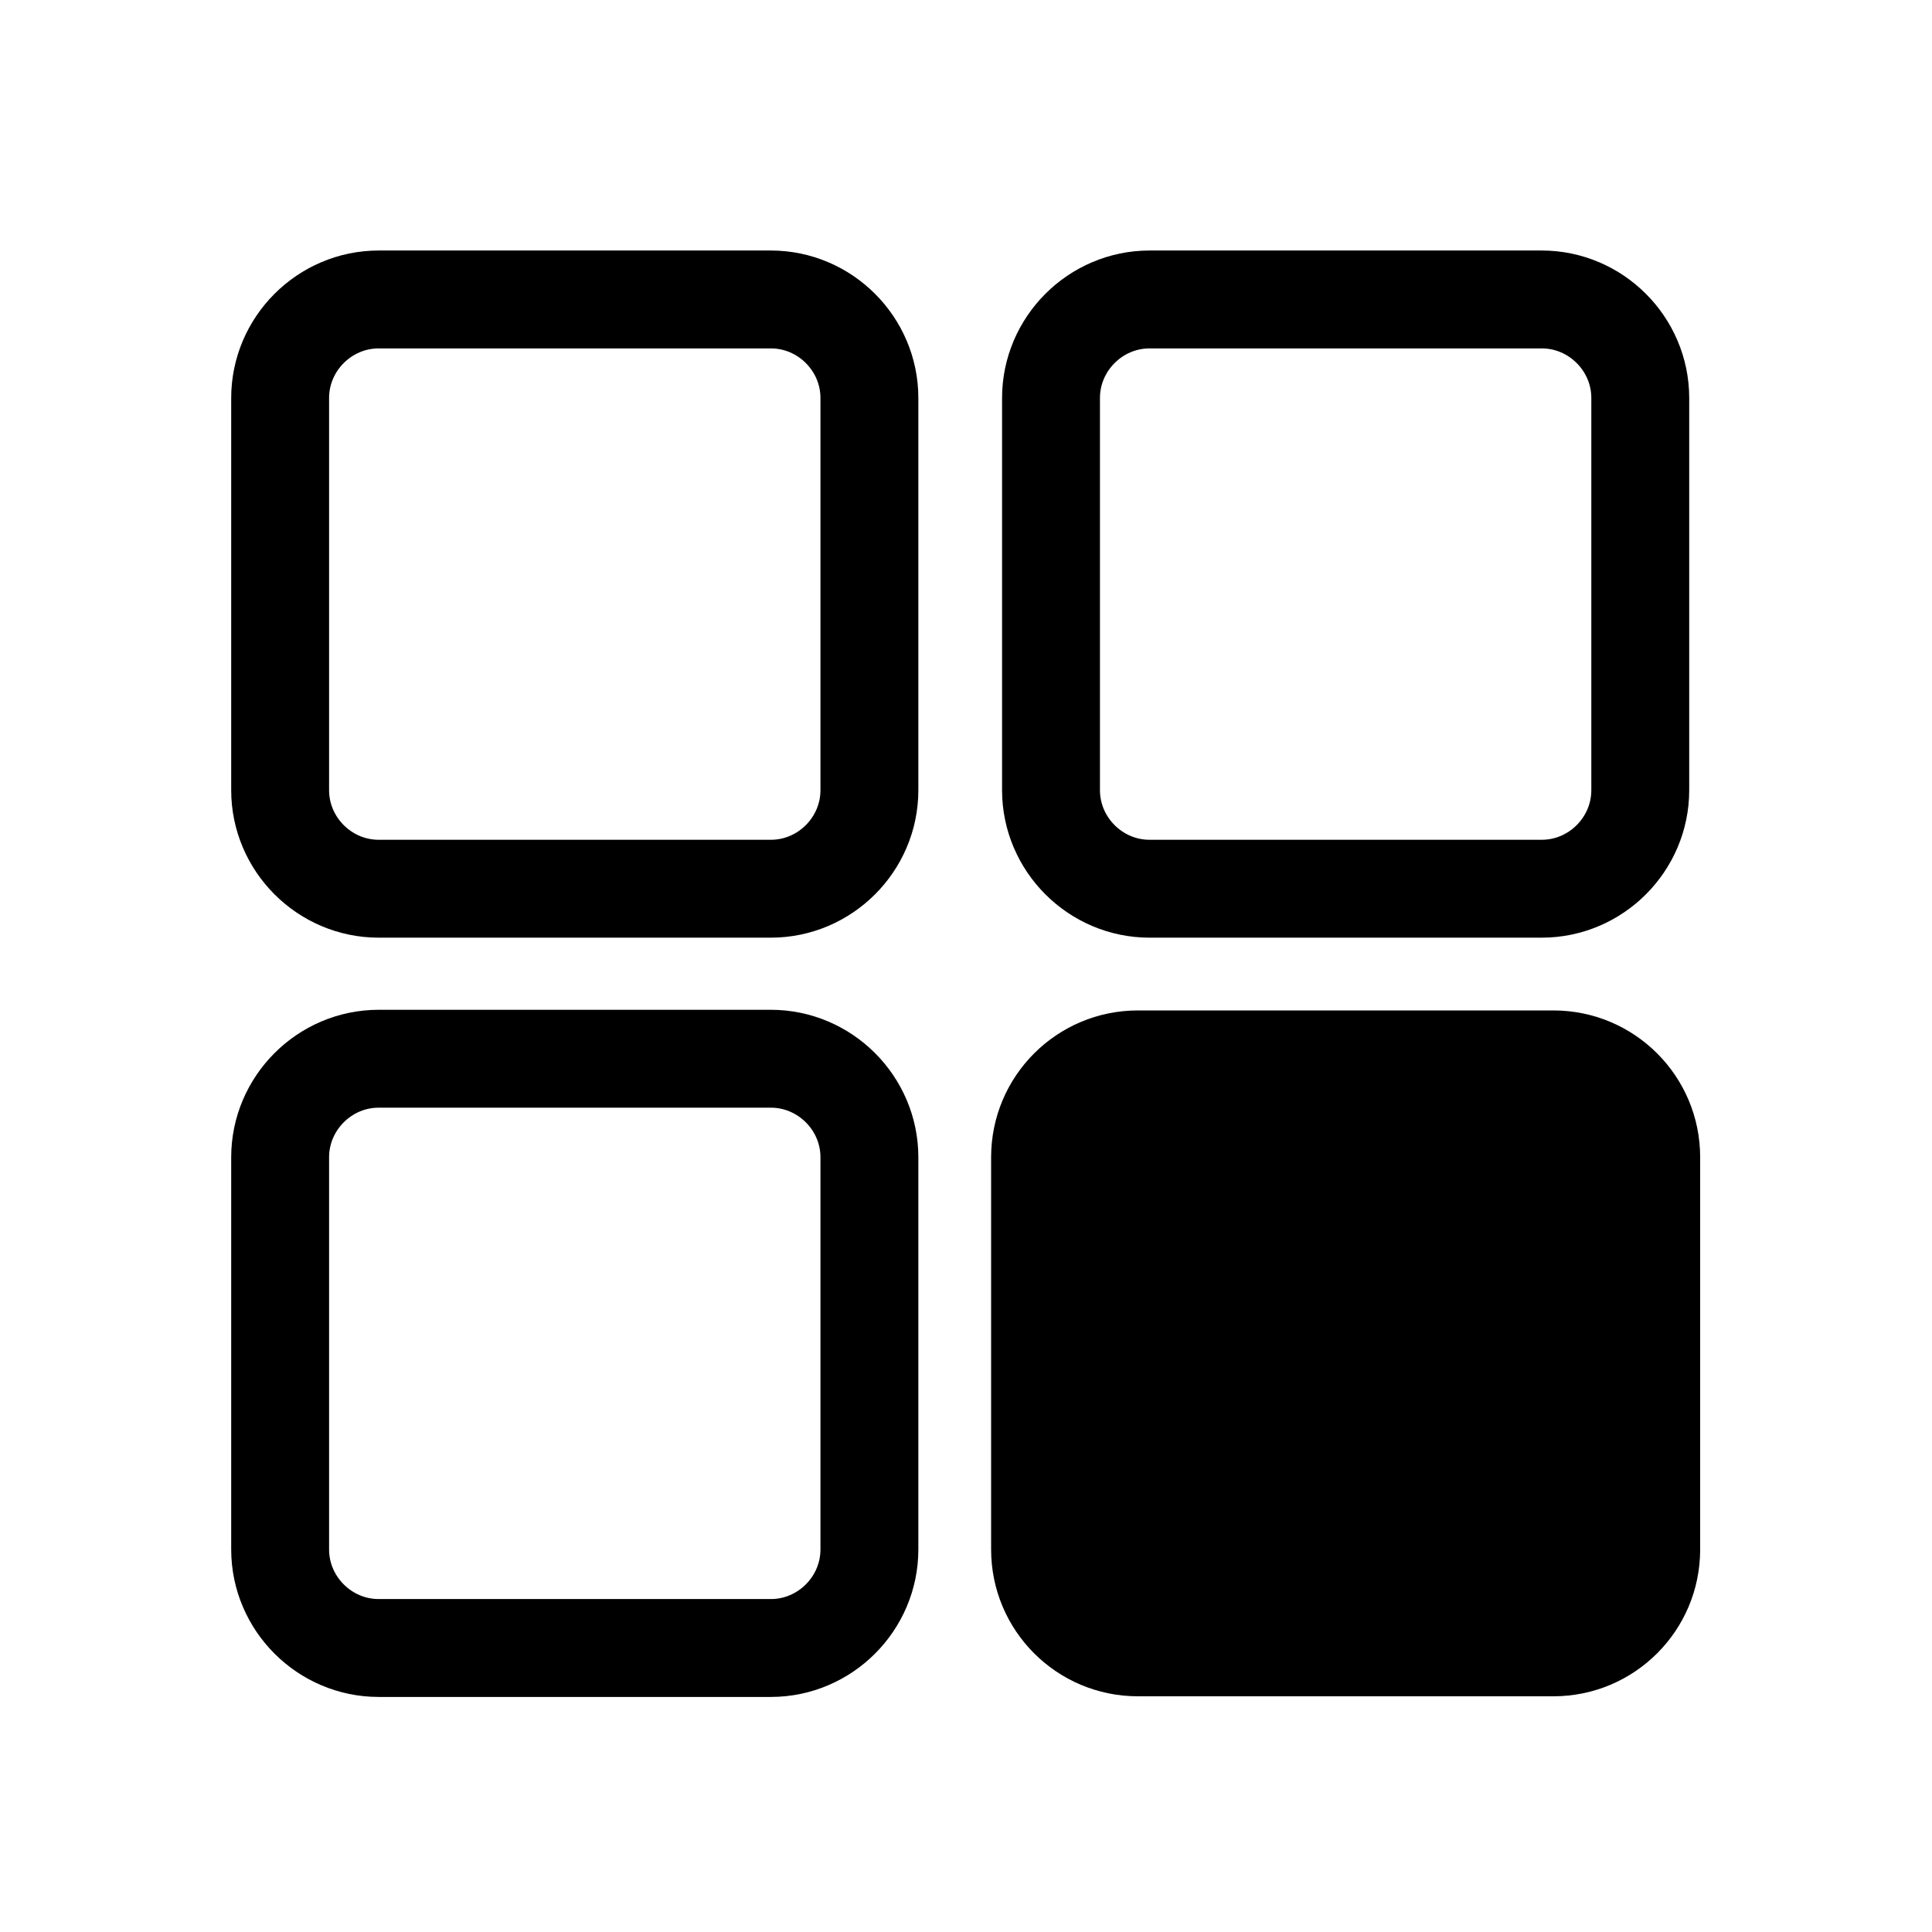 <svg xmlns="http://www.w3.org/2000/svg" xmlns:xlink="http://www.w3.org/1999/xlink" id="Layer_1" x="0" y="0" version="1.1" viewBox="0 0 100 100" xml:space="preserve" style="enable-background:new 0 0 100 100"><style type="text/css">.st0{fill:none;stroke:#000;stroke-width:5.067}</style><path d="M19.6,15.5h20.3c2.8,0,5.1,2.3,5.1,5.1v20.3c0,2.8-2.3,5.1-5.1,5.1H19.6c-2.8,0-5.1-2.3-5.1-5.1V20.6	C14.5,17.8,16.8,15.5,19.6,15.5z" class="st0"/><path d="M58.9,52.3h21.5c4.2,0,7.6,3.4,7.6,7.6v20.3c0,4.2-3.4,7.6-7.6,7.6H58.9c-4.2,0-7.6-3.4-7.6-7.6V59.9	C51.3,55.7,54.7,52.3,58.9,52.3z"/><path d="M59.5,15.5h20.3c2.8,0,5.1,2.3,5.1,5.1v20.3c0,2.8-2.3,5.1-5.1,5.1H59.5c-2.8,0-5.1-2.3-5.1-5.1V20.6	C54.4,17.8,56.7,15.5,59.5,15.5z" class="st0"/><path d="M19.6,54.8h20.3c2.8,0,5.1,2.3,5.1,5.1v20.3c0,2.8-2.3,5.1-5.1,5.1H19.6c-2.8,0-5.1-2.3-5.1-5.1V59.9	C14.5,57.1,16.8,54.8,19.6,54.8z" class="st0"/></svg>